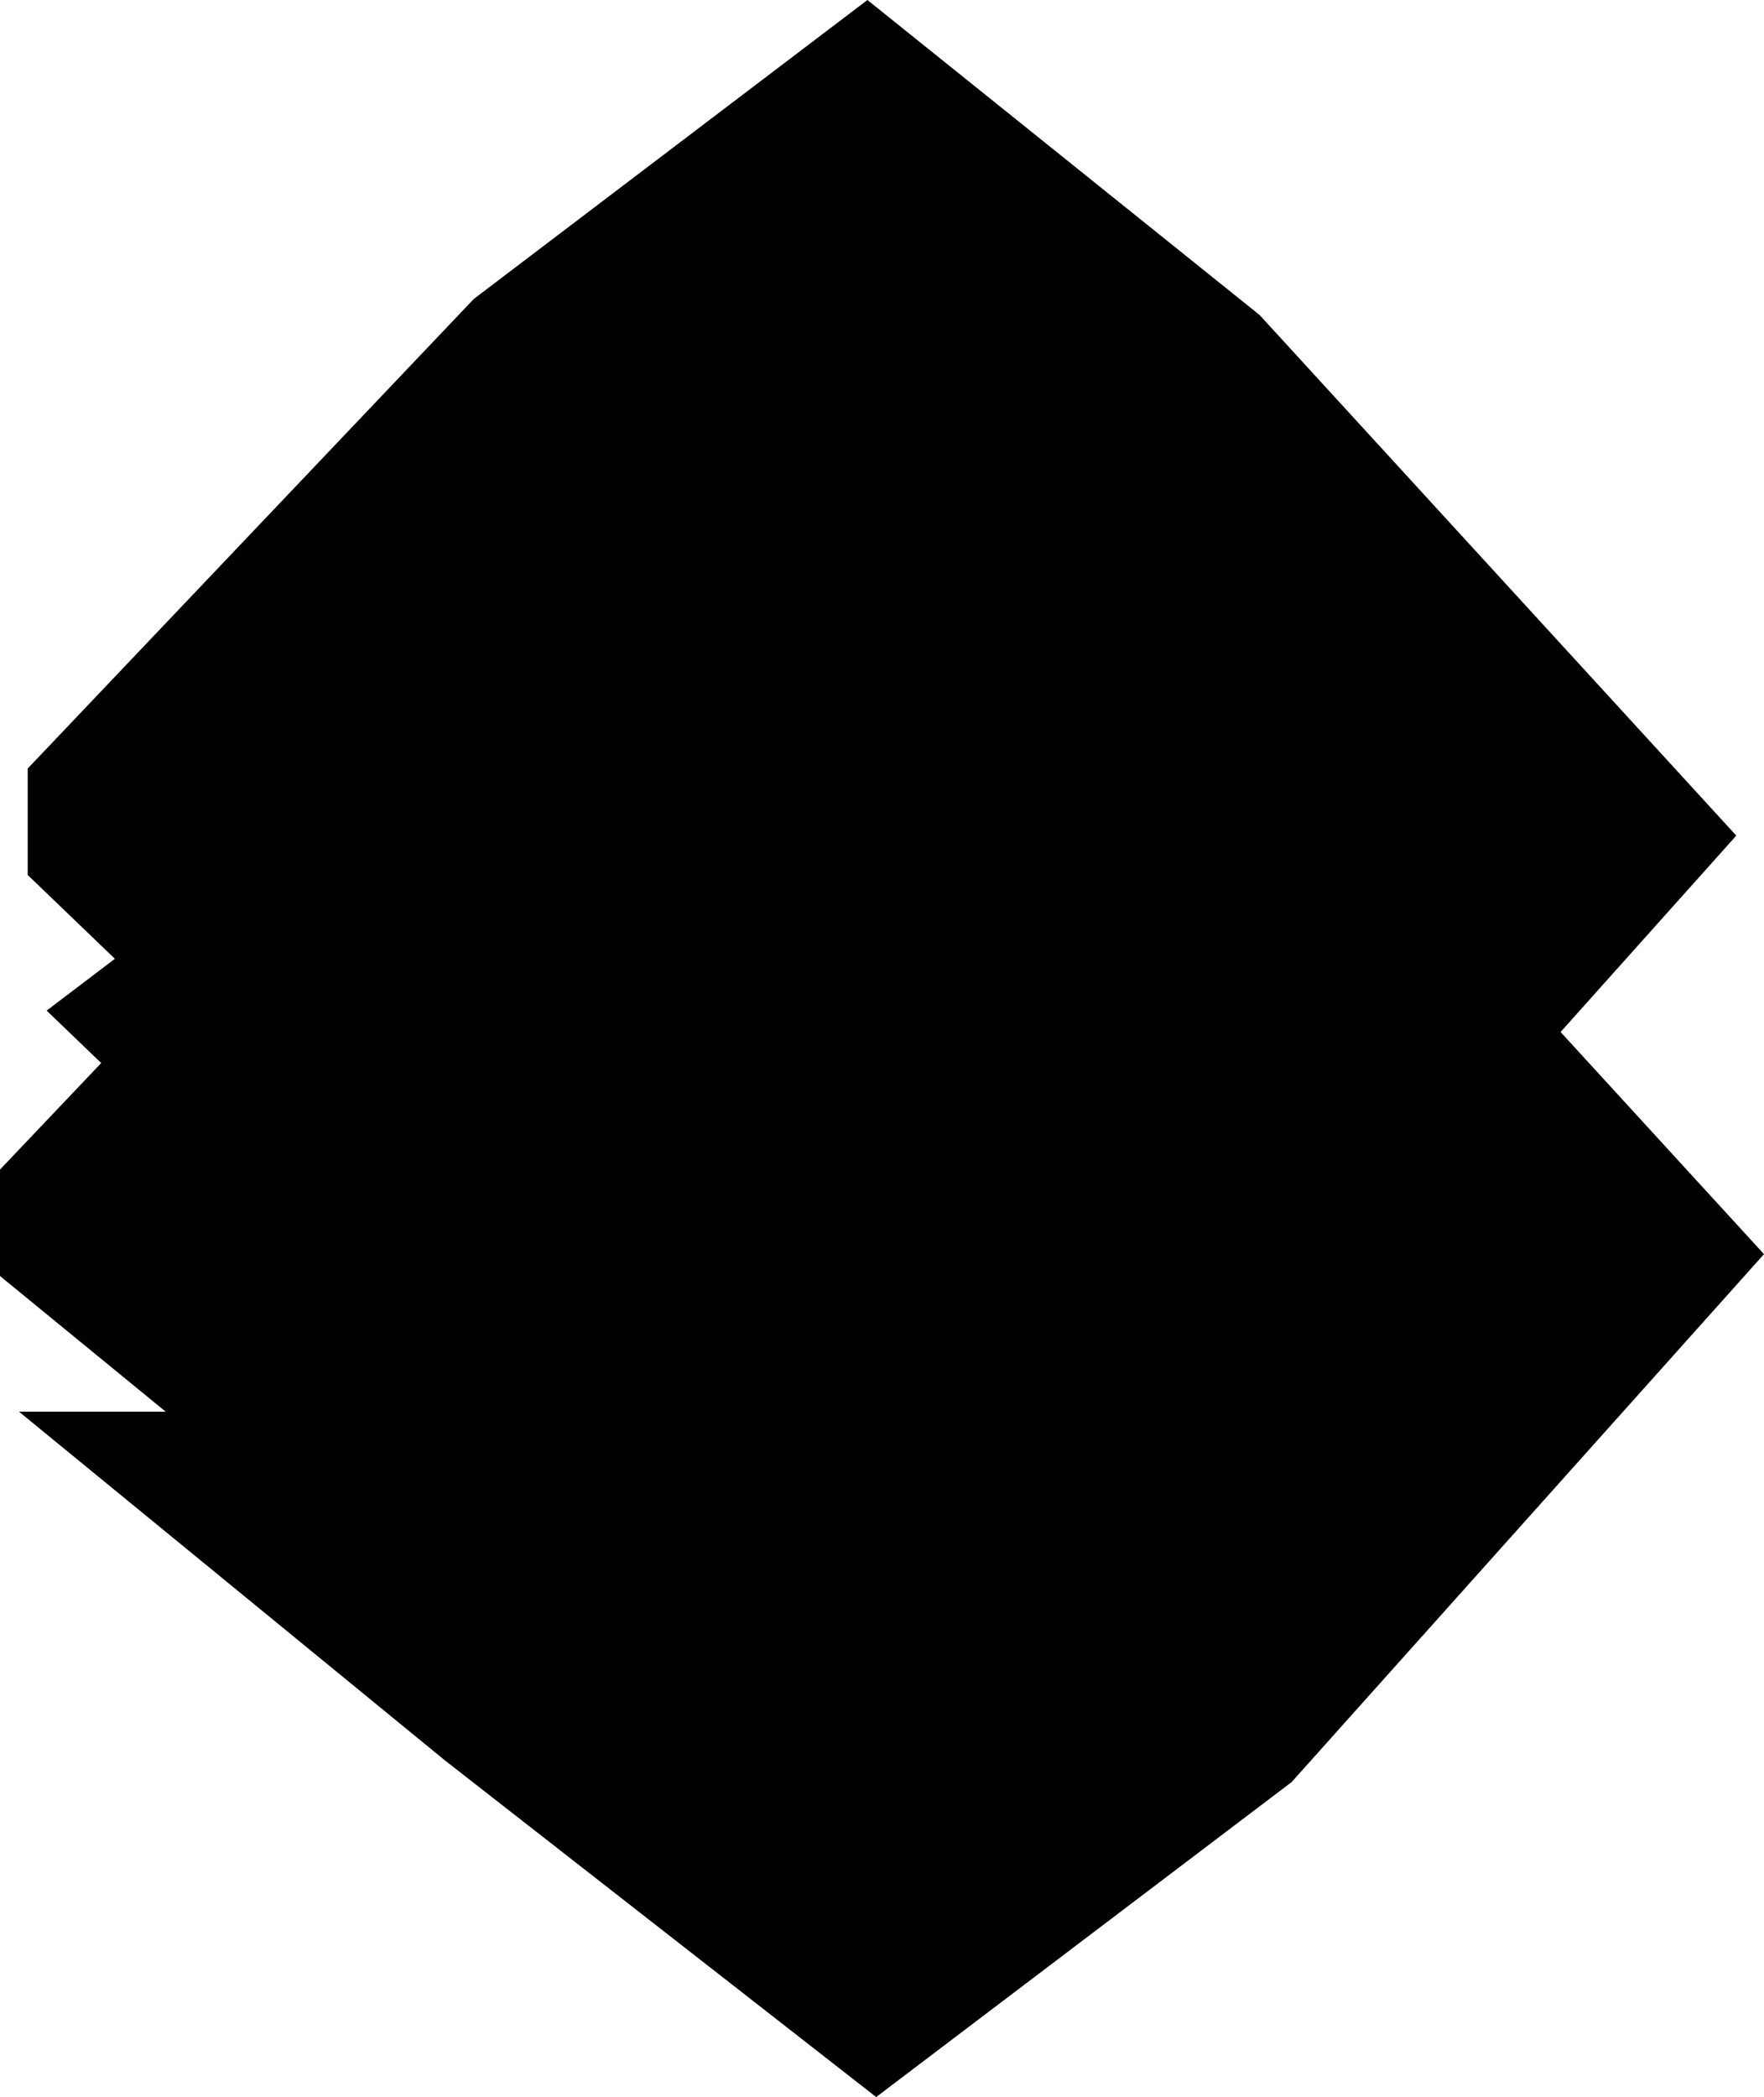 <svg xmlns="http://www.w3.org/2000/svg" viewBox="-171.676 -195.568 329.12 391.136">
  <polygon points="-88.716,132.736 -168.14,67.728 -140.77,67.728 -140.77,67.728 -171.676,42.432 -171.676,22.576 -152.794,2.707 -162.972,-7.072 -150.241,-16.738 -166.508,-32.368 -166.508,-52.224 -83.276,-139.808 -9.836,-195.568 63.332,-136.816 152.276,-39.712 119.491,-3.082 157.444,38.352 69.316,136.816 -8.204,195.568" />
</svg>
